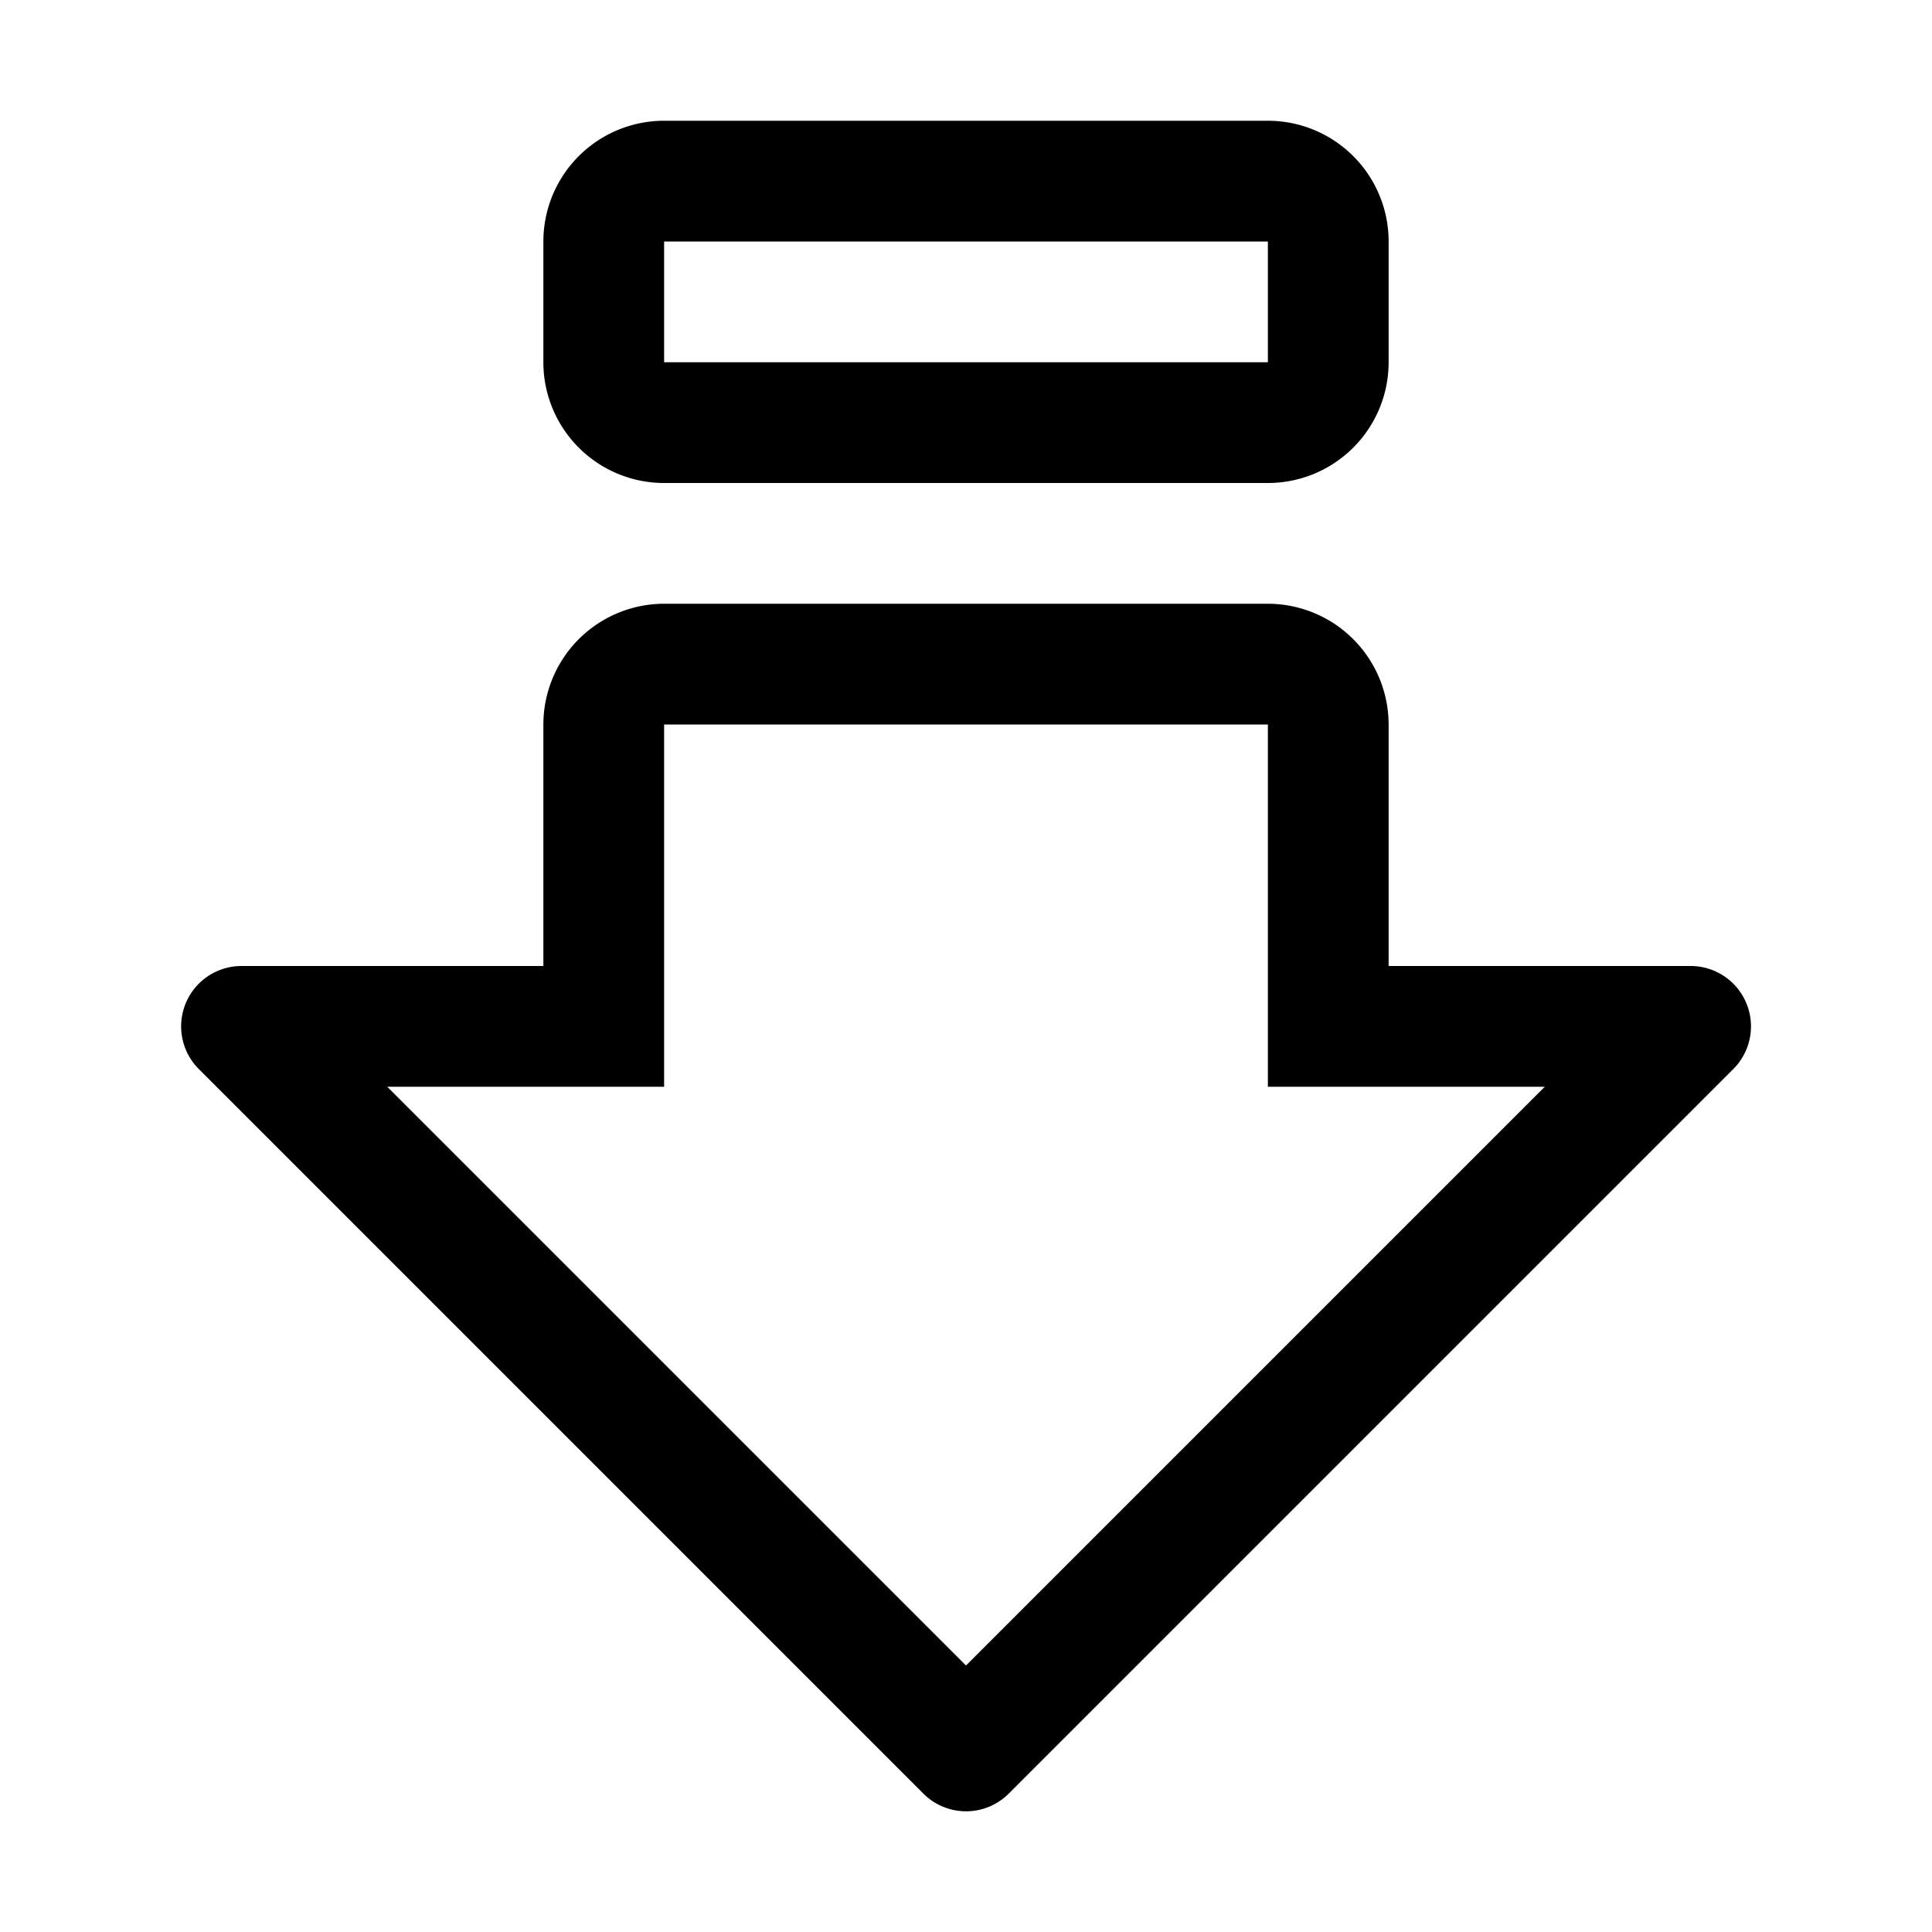 <svg xmlns="http://www.w3.org/2000/svg" width="16" height="16" fill="none" viewBox="0 0 16 16"><path fill="#000" d="M10.5 4h-5a1 1 0 0 1-1-1V2a1 1 0 0 1 1-1h5a1 1 0 0 1 1 1v1a1 1 0 0 1-1 1zm0-2h-5v1h5V2zm3.854 6.854l-6 6a.5.5 0 0 1-.707 0l-6-6A.5.5 0 0 1 2 8h2.5V6a1.001 1.001 0 0 1 1-1h5a1.001 1.001 0 0 1 1 1v2H14a.5.5 0 0 1 .354.854zM10.5 9V6h-5v3H3.207L8 13.793 12.793 9H10.5z"/></svg>